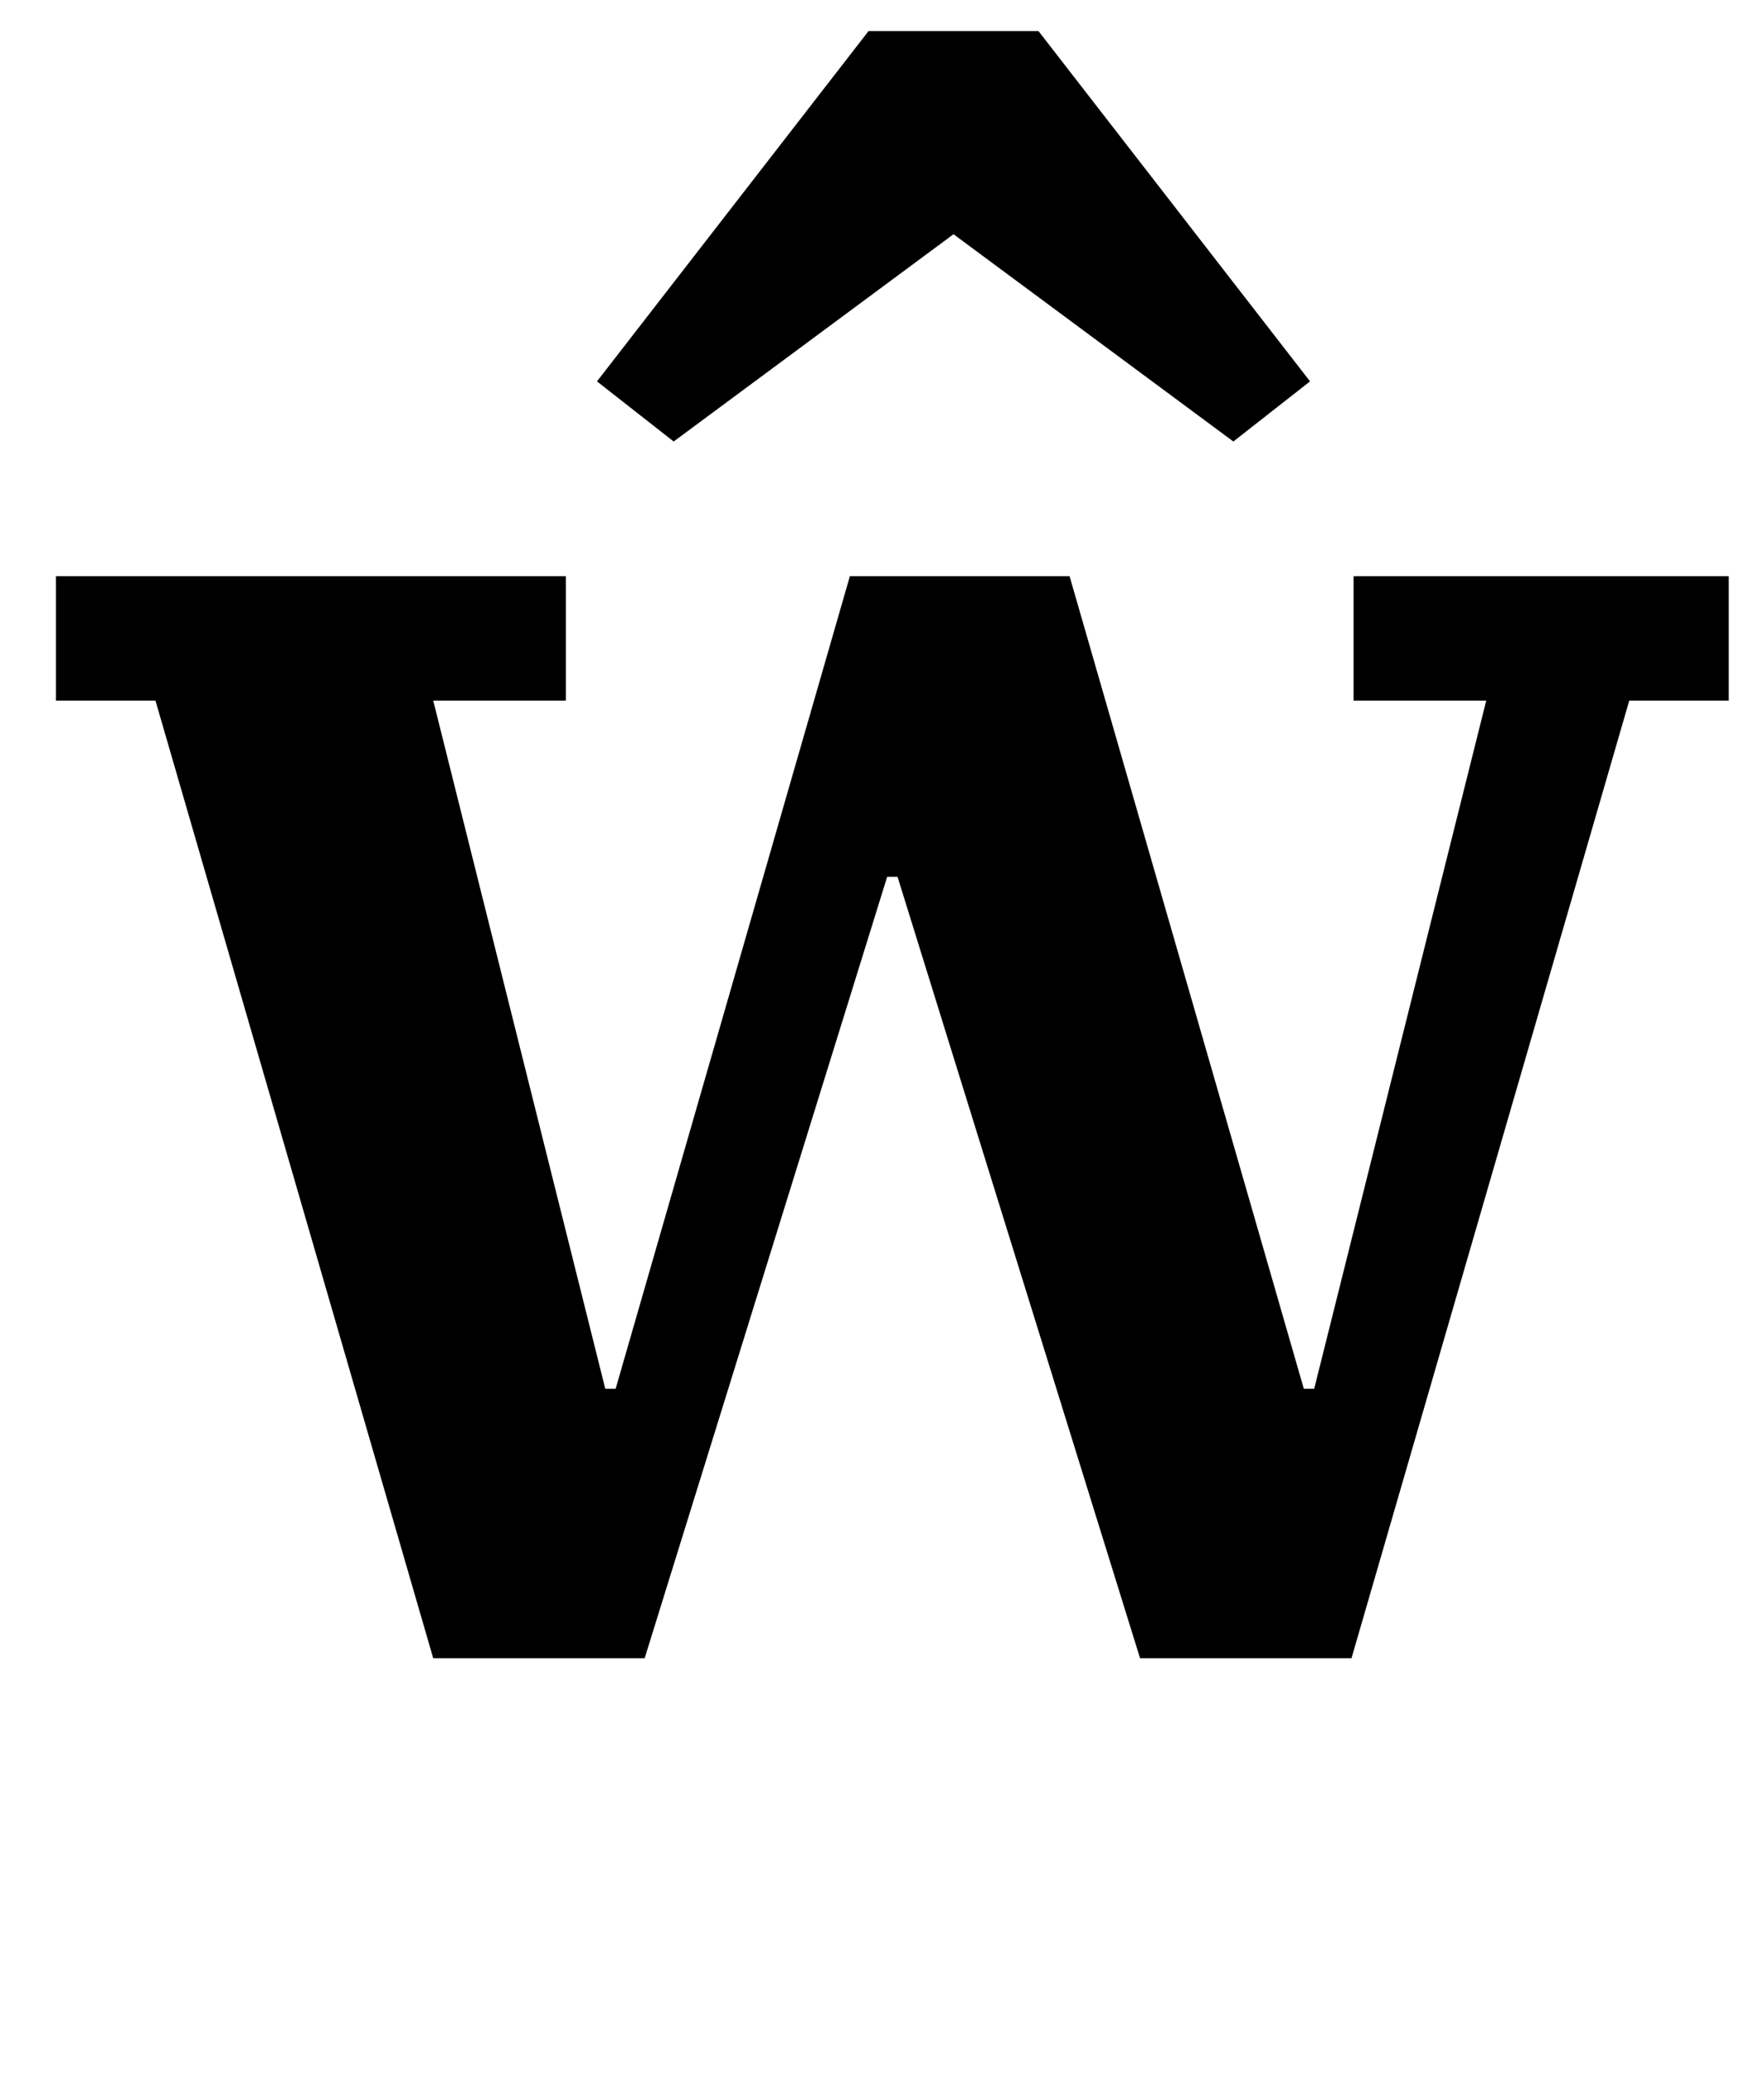 <?xml version="1.0" standalone="no"?>
<!DOCTYPE svg PUBLIC "-//W3C//DTD SVG 1.1//EN" "http://www.w3.org/Graphics/SVG/1.1/DTD/svg11.dtd" >
<svg xmlns="http://www.w3.org/2000/svg" xmlns:xlink="http://www.w3.org/1999/xlink" version="1.1" viewBox="-10 0 851 1000">
  <g transform="matrix(1 0 0 -1 0 800)">
   <path fill="currentColor"
d="M65 462h-48v60h246v-60h-64l83 -332h5l113 392h106l113 -392h5l83 332h-64v60h181v-60h-48l-134 -462h-102l-117 377h-5l-117 -377h-102zM278 616l131 169h82l131 -169l-37 -29l-135 100l-135 -100z" />
  </g>

</svg>
